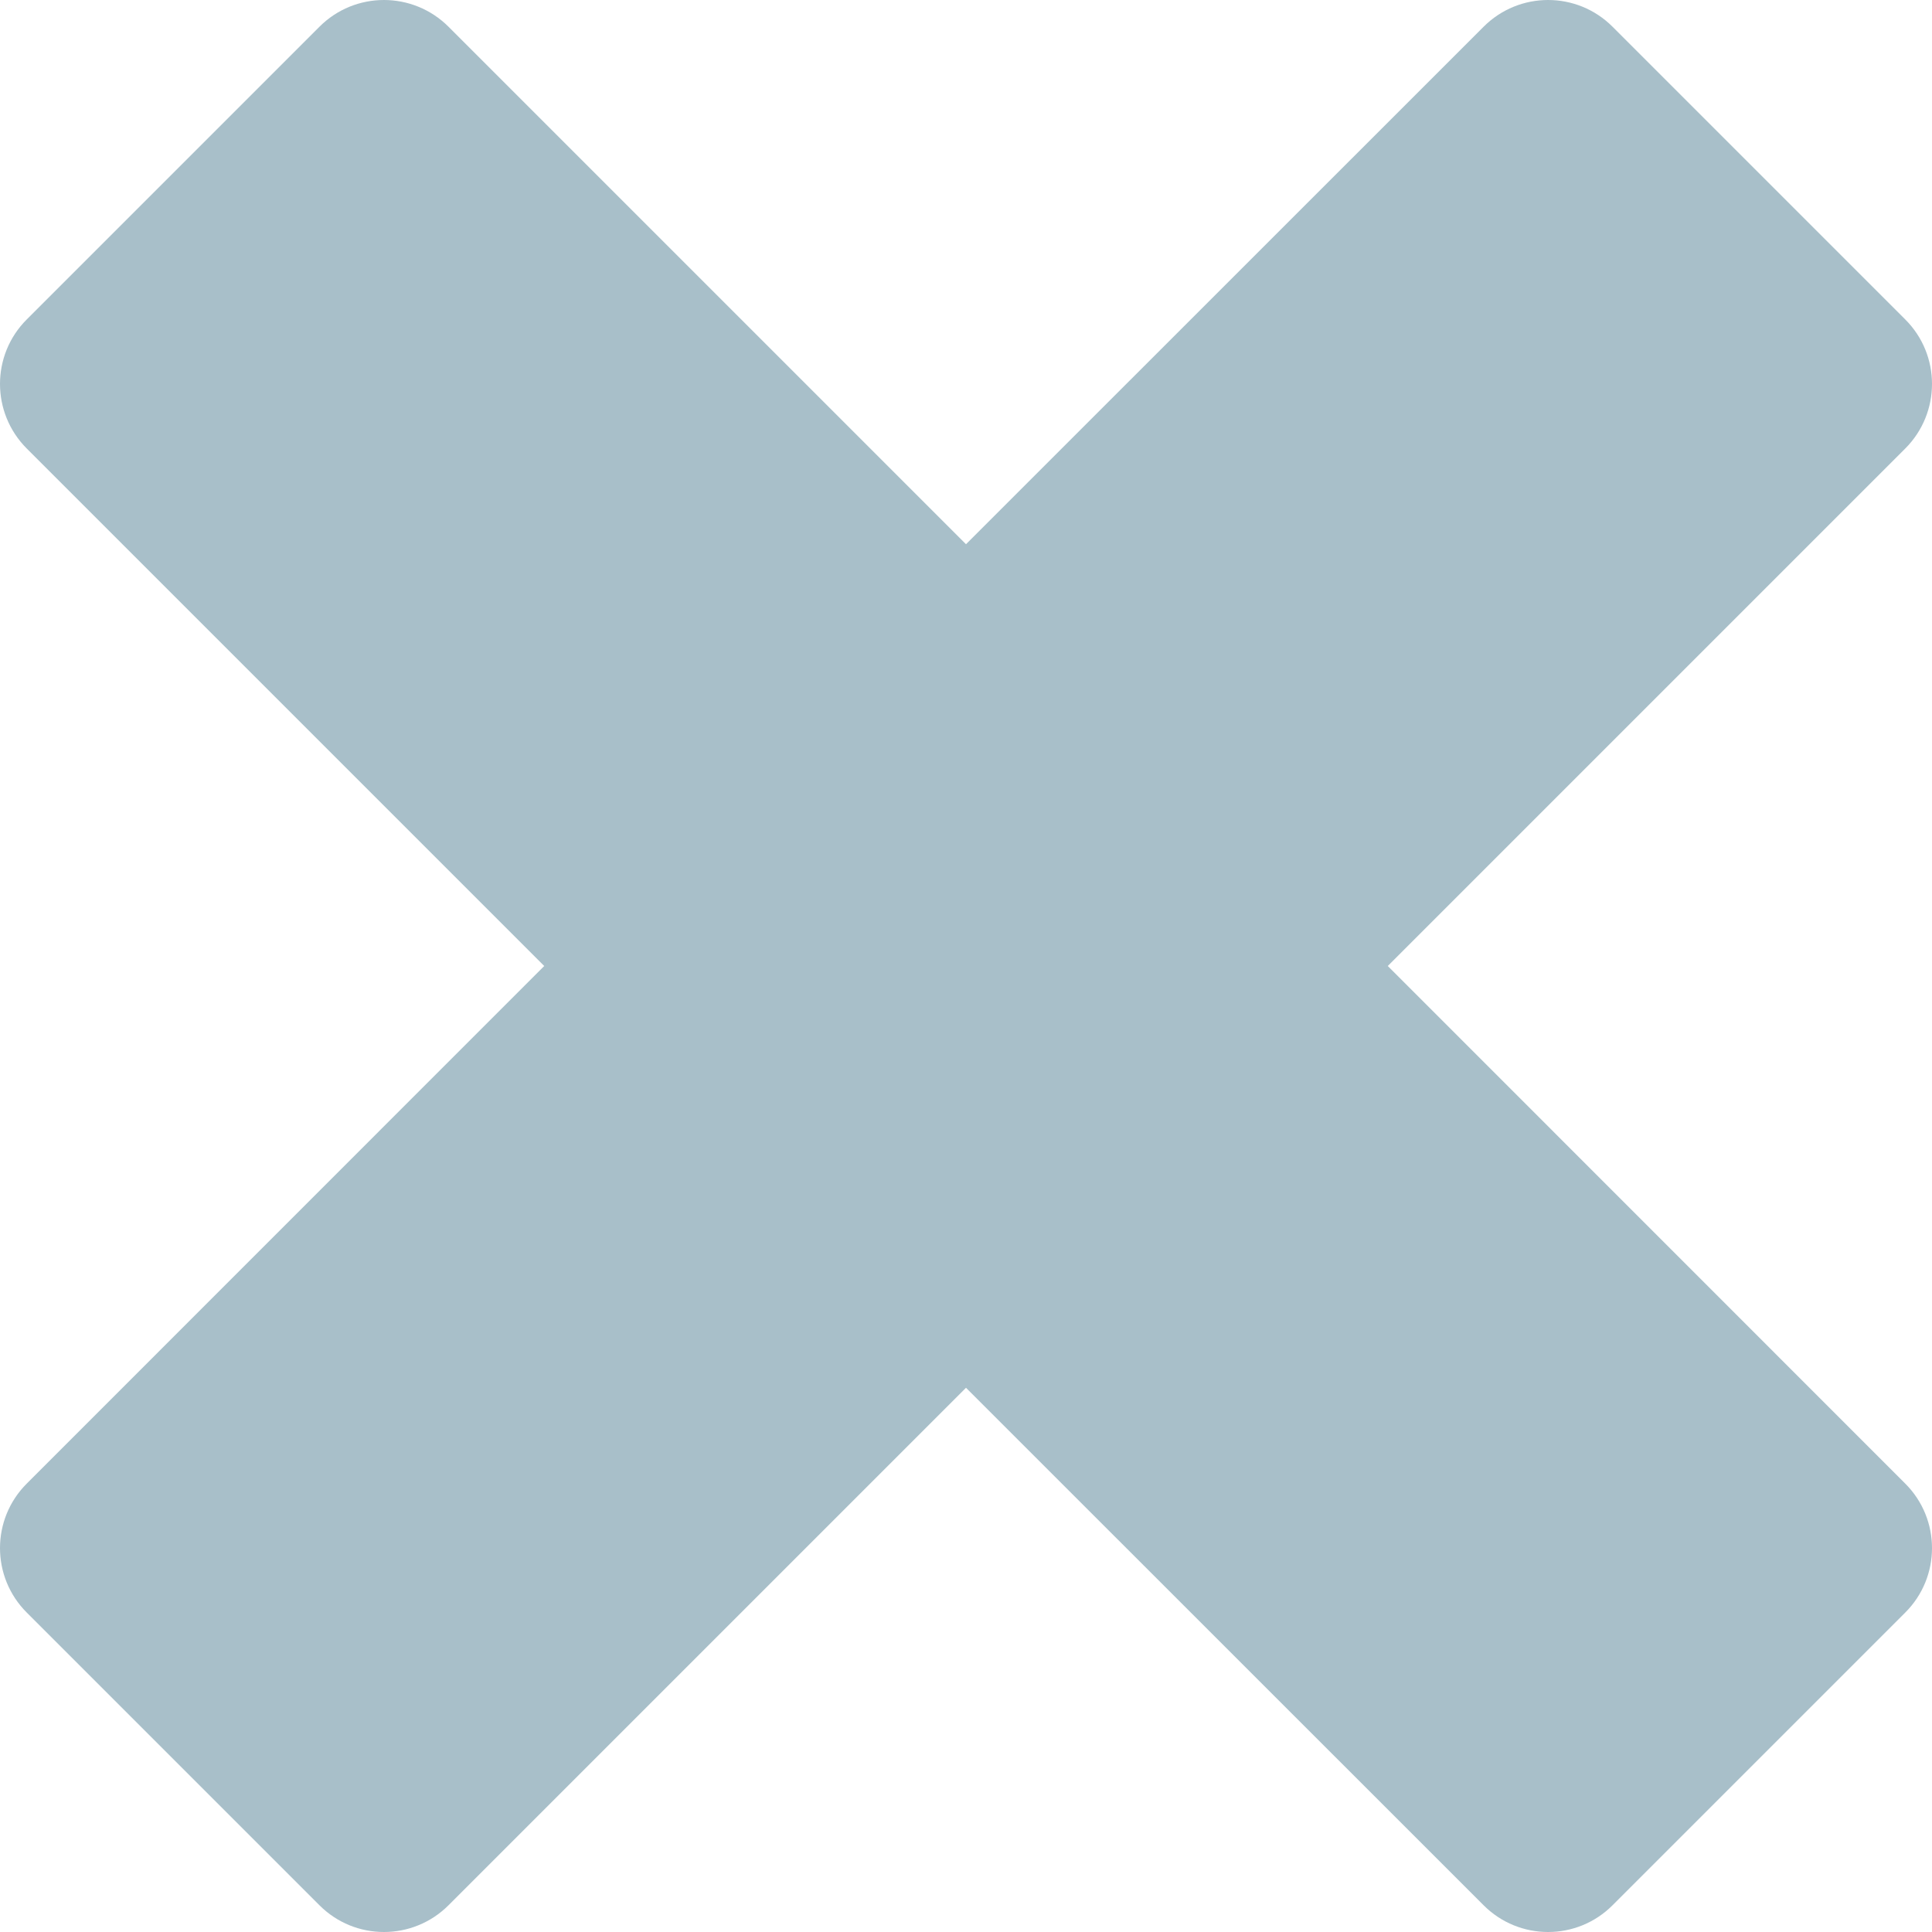 <svg width="16" height="16" viewBox="0 0 16 16" fill="none" xmlns="http://www.w3.org/2000/svg">
<path fill-rule="evenodd" clip-rule="evenodd" d="M15.778 2.645L13.355 0.222C13.06 -0.074 12.581 -0.074 12.286 0.222L8 4.507L3.715 0.222C3.419 -0.074 2.94 -0.074 2.645 0.222L0.222 2.645C-0.074 2.94 -0.074 3.419 0.222 3.715L4.507 8L0.222 12.286C-0.074 12.581 -0.074 13.06 0.222 13.355L2.645 15.778C2.94 16.074 3.419 16.074 3.715 15.778L8 11.493L12.286 15.778C12.581 16.074 13.06 16.074 13.355 15.778L15.778 13.355C16.074 13.06 16.074 12.581 15.778 12.286L11.493 8L15.778 3.715C16.074 3.419 16.074 2.94 15.778 2.645Z" fill="#A8BFC9"/>
</svg>
